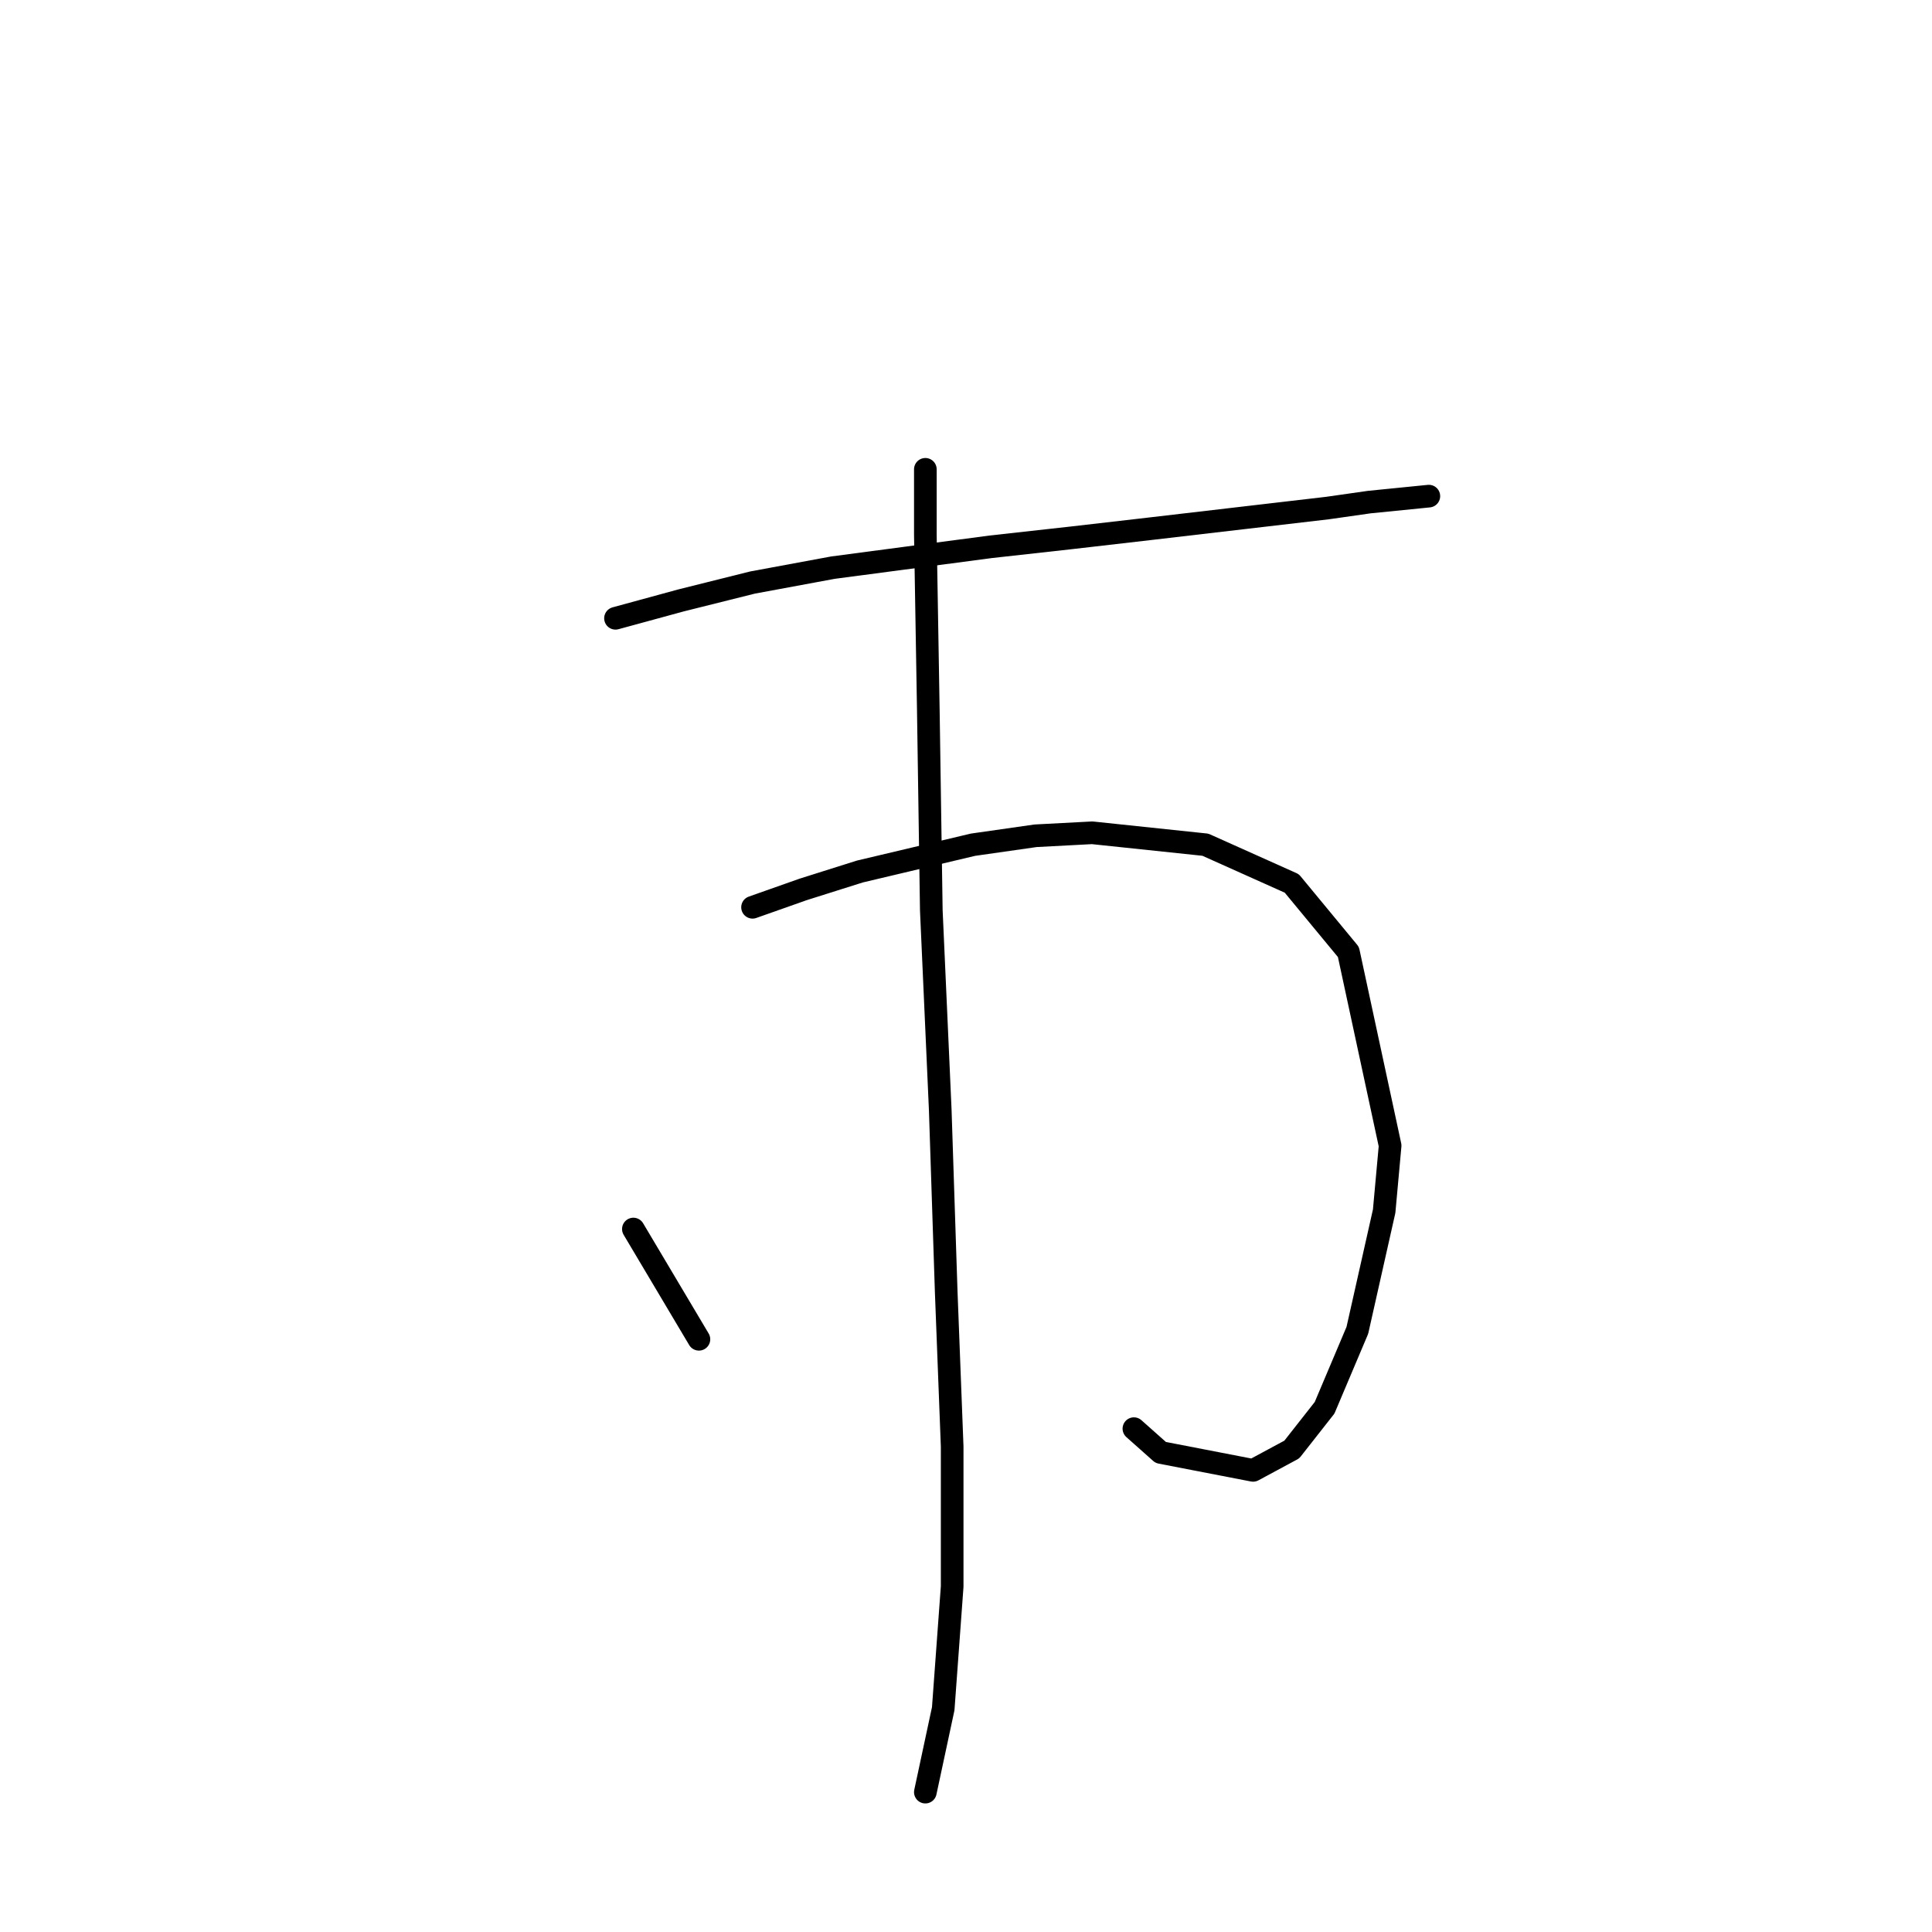 <?xml version="1.0" standalone="no"?>
    <svg width="256" height="256" xmlns="http://www.w3.org/2000/svg" version="1.1">
    <polyline stroke="black" stroke-width="3" stroke-linecap="round" fill="transparent" stroke-linejoin="round" points="81.557 81.926 90.242 79.557 99.717 77.189 110.376 75.215 131.299 72.451 141.957 71.267 152.221 70.083 175.908 67.319 181.435 66.53 189.33 65.74 189.33 65.74 " />
        <polyline stroke="black" stroke-width="3" stroke-linecap="round" fill="transparent" stroke-linejoin="round" points="99.717 120.219 106.428 117.85 113.929 115.482 128.93 111.929 137.22 110.744 144.721 110.349 159.722 111.929 171.171 117.061 178.671 126.14 184.198 151.801 183.408 160.486 179.856 176.276 175.513 186.541 171.171 192.067 166.039 194.831 153.801 192.462 150.248 189.304 150.248 189.304 " />
        <polyline stroke="black" stroke-width="3" stroke-linecap="round" fill="transparent" stroke-linejoin="round" points="122.614 62.187 122.614 70.872 123.008 94.164 123.403 120.614 124.587 147.063 125.377 171.144 126.167 191.673 126.167 210.227 124.982 226.413 122.614 237.466 122.614 237.466 " />
        <polyline stroke="black" stroke-width="3" stroke-linecap="round" fill="transparent" stroke-linejoin="round" points="83.926 162.854 92.611 177.461 92.611 177.461 " />
        </svg>